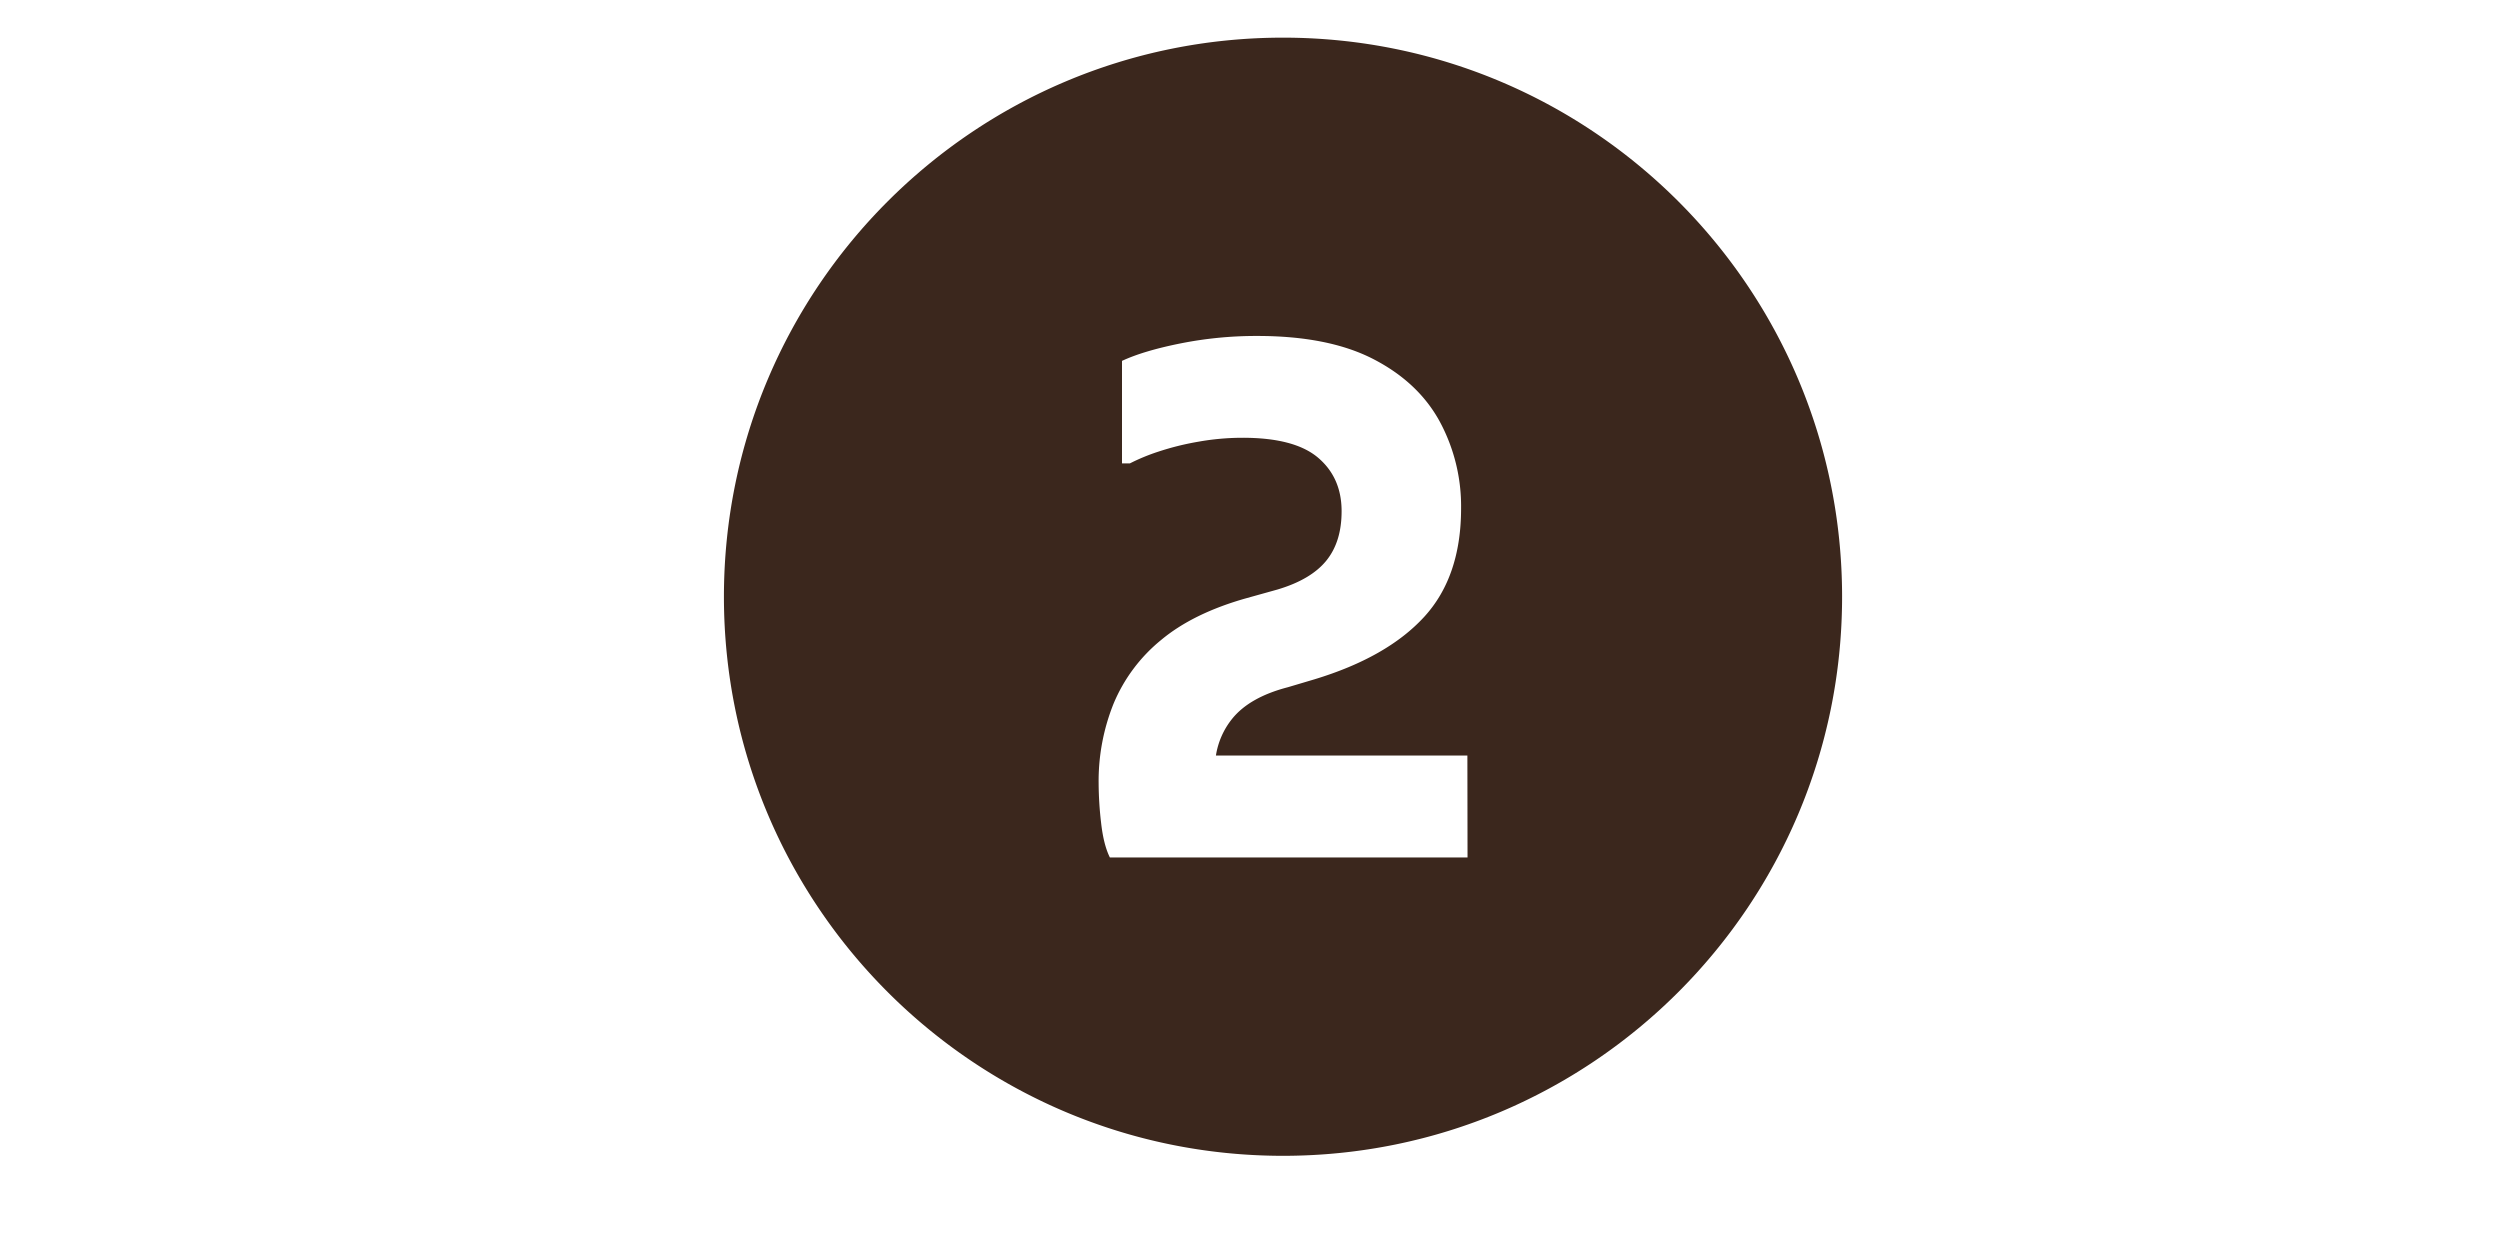 <svg id="Capa_1" data-name="Capa 1" xmlns="http://www.w3.org/2000/svg" width="100" height="50" viewBox="0 0 512 512">
  <title>Artboard ١</title>
  <path d="M269.52,15.42c-126.47,0-229,102.53-229,229s102.53,229,229,229,229-102.53,229-229S396,15.42,269.52,15.42ZM345.1,351.23H198.61Q196,346,195,336.93a145,145,0,0,1-1-16.05,85,85,0,0,1,6.13-32.69,66.7,66.7,0,0,1,19.4-26q13.28-11.09,35.17-17.22l12.55-3.5q13.71-4.08,20-11.82t6.27-20.28q0-13.71-9.63-21.89t-30.93-8.17a103.39,103.39,0,0,0-18.1,1.61A111.68,111.68,0,0,0,218.45,185a81.14,81.14,0,0,0-11.67,4.82h-3.21v-42q8.76-4.1,23.93-7.15A158.29,158.29,0,0,1,259,137.61q29.18,0,47.56,9.49t27.14,25.53a73.09,73.09,0,0,1,8.76,35.6q0,28-15.18,44.51t-44.94,25.53l-10.8,3.21q-15.75,4.09-22.9,13a31.77,31.77,0,0,0-6.6,15h103Z" fill="#3b271d"/>
</svg>

